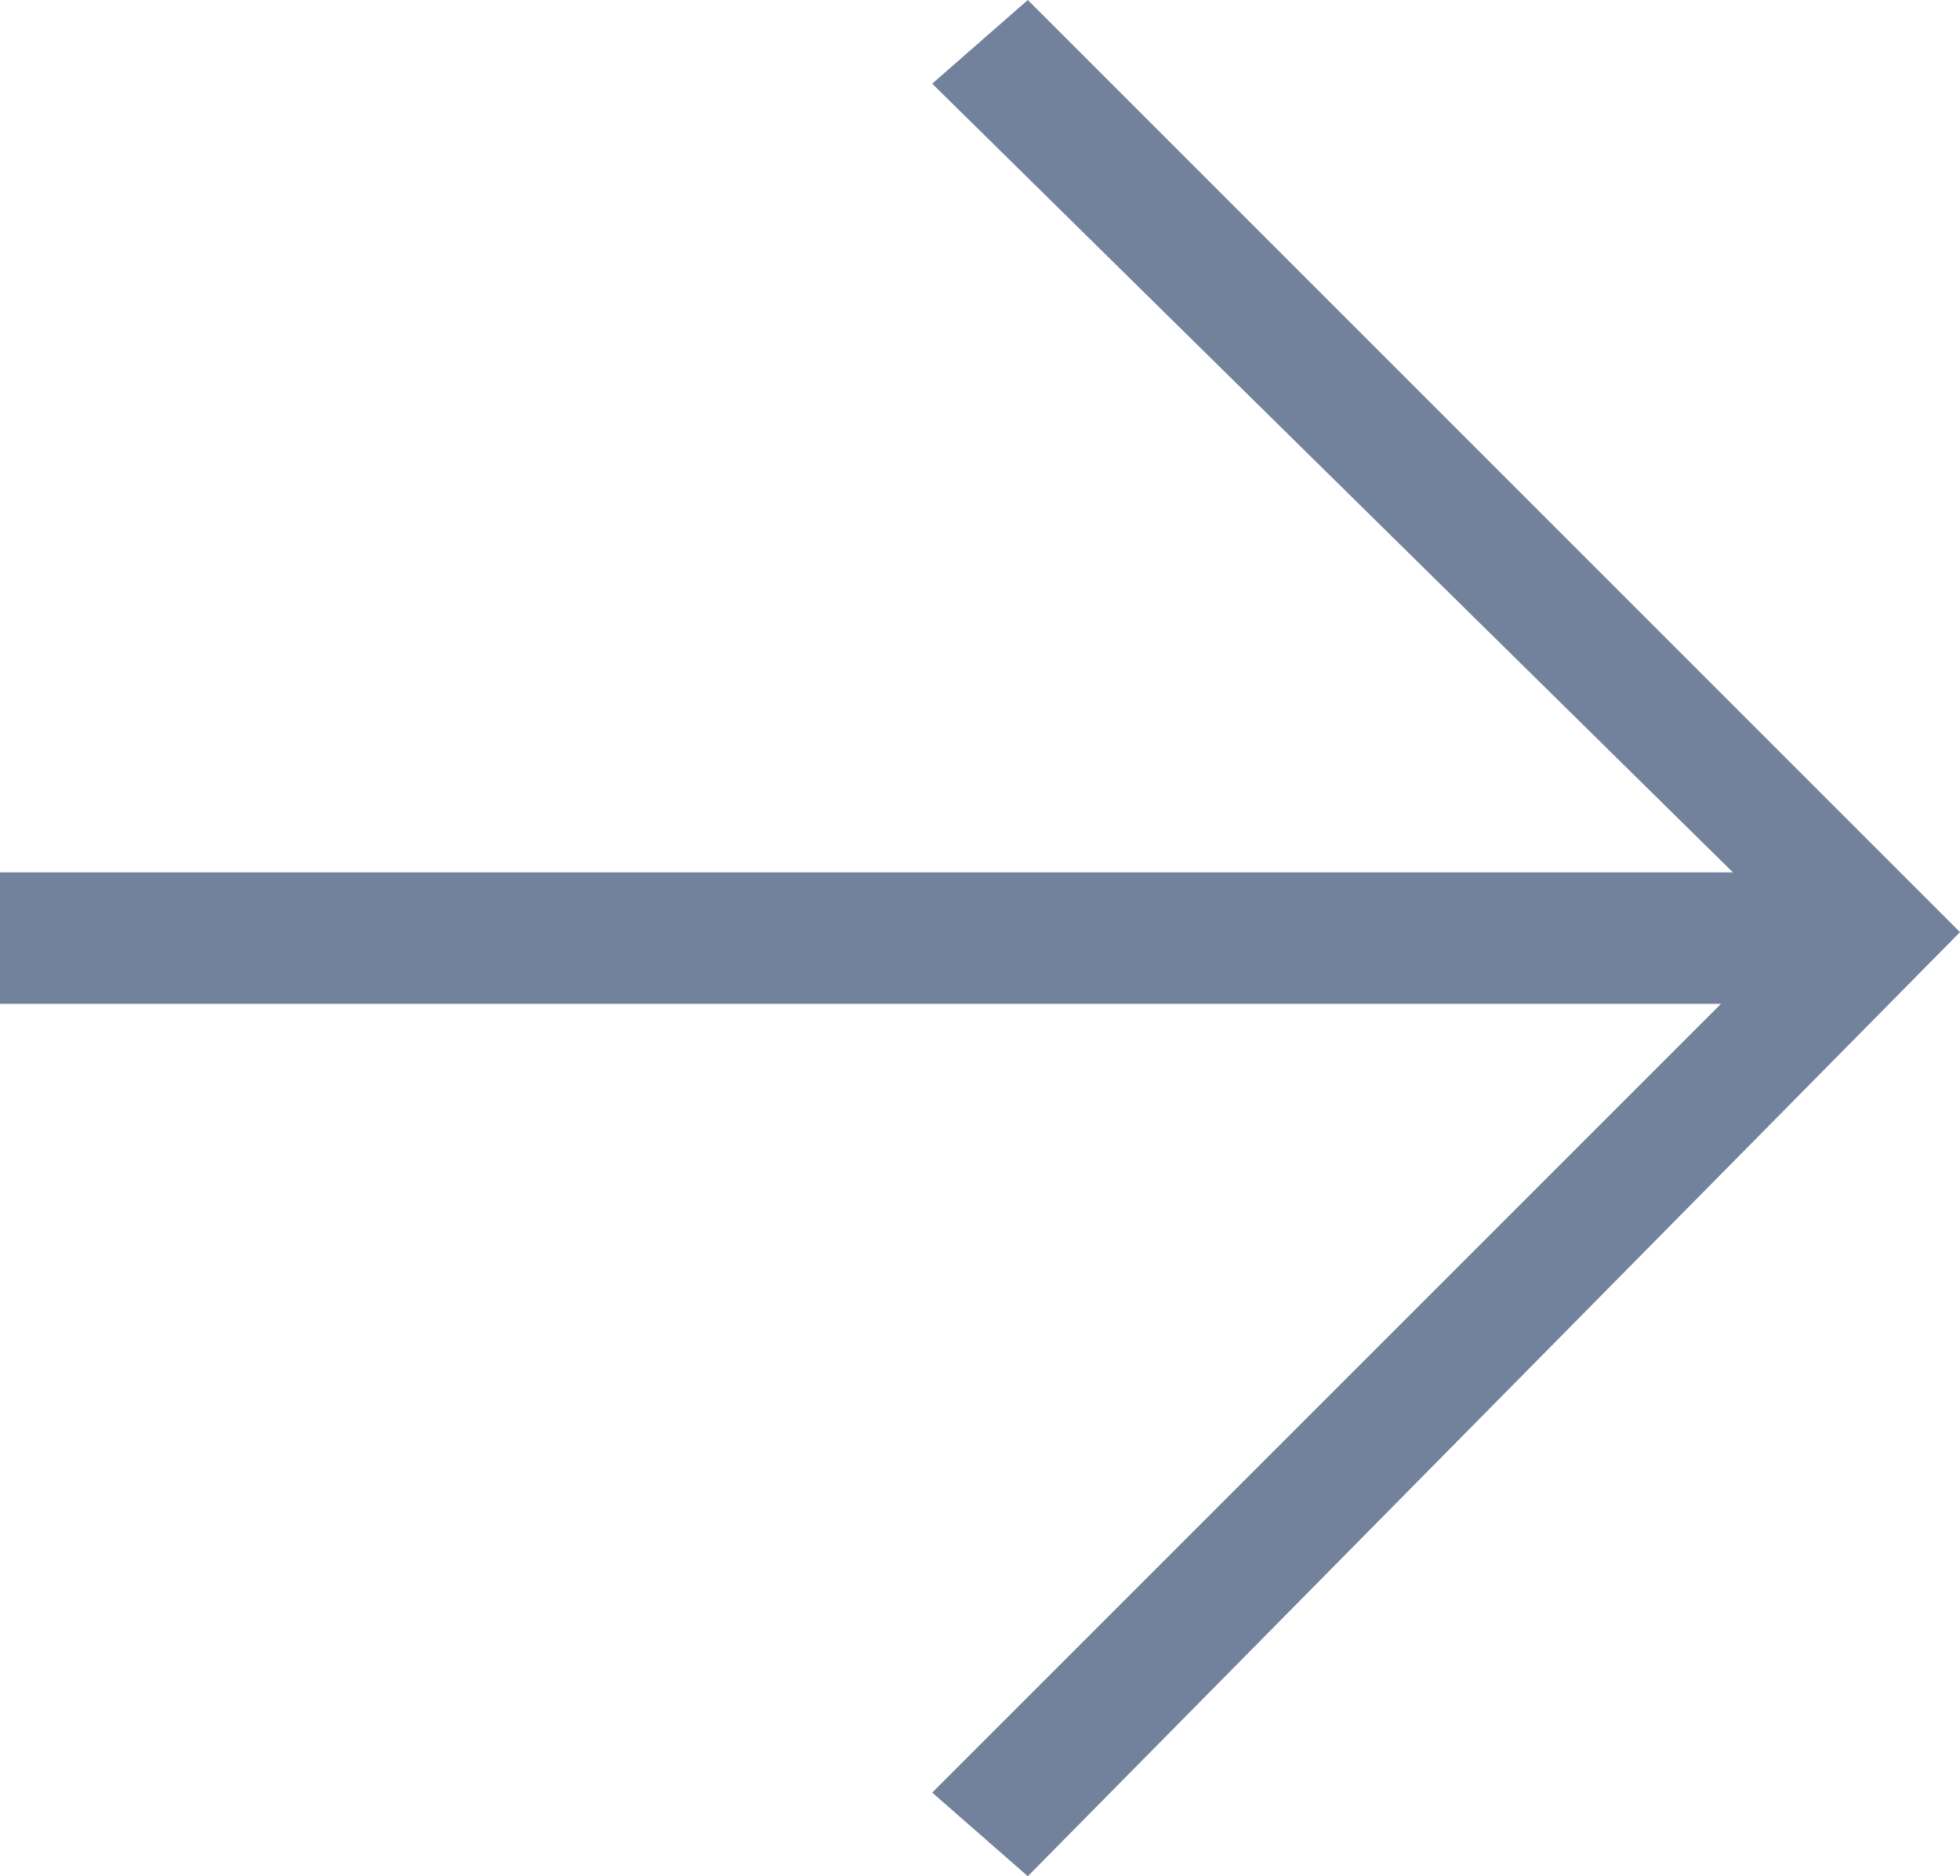 <?xml version="1.0" encoding="utf-8"?>
<!-- Generator: Adobe Illustrator 24.0.2, SVG Export Plug-In . SVG Version: 6.00 Build 0)  -->
<svg version="1.1" id="Layer_1" xmlns="http://www.w3.org/2000/svg" xmlns:xlink="http://www.w3.org/1999/xlink" x="0px" y="0px"
	 viewBox="0 0 16.4 15.7" style="enable-background:new 0 0 16.4 15.7;" xml:space="preserve">
<style type="text/css">
	.st0{fill:#72829d;}
</style>
<title>btn_next</title>
<g id="Layer_2_1_">
	<g id="Layer_1-2">
		<g id="btn_next">
			<path id="패스_1312" class="st0" d="M0,7.3h14.5L7.8,0.7L8.6,0l7.8,7.8l-7.8,7.9L7.8,15l6.6-6.6H0V7.3z"/>
		</g>
	</g>
</g>
</svg>
